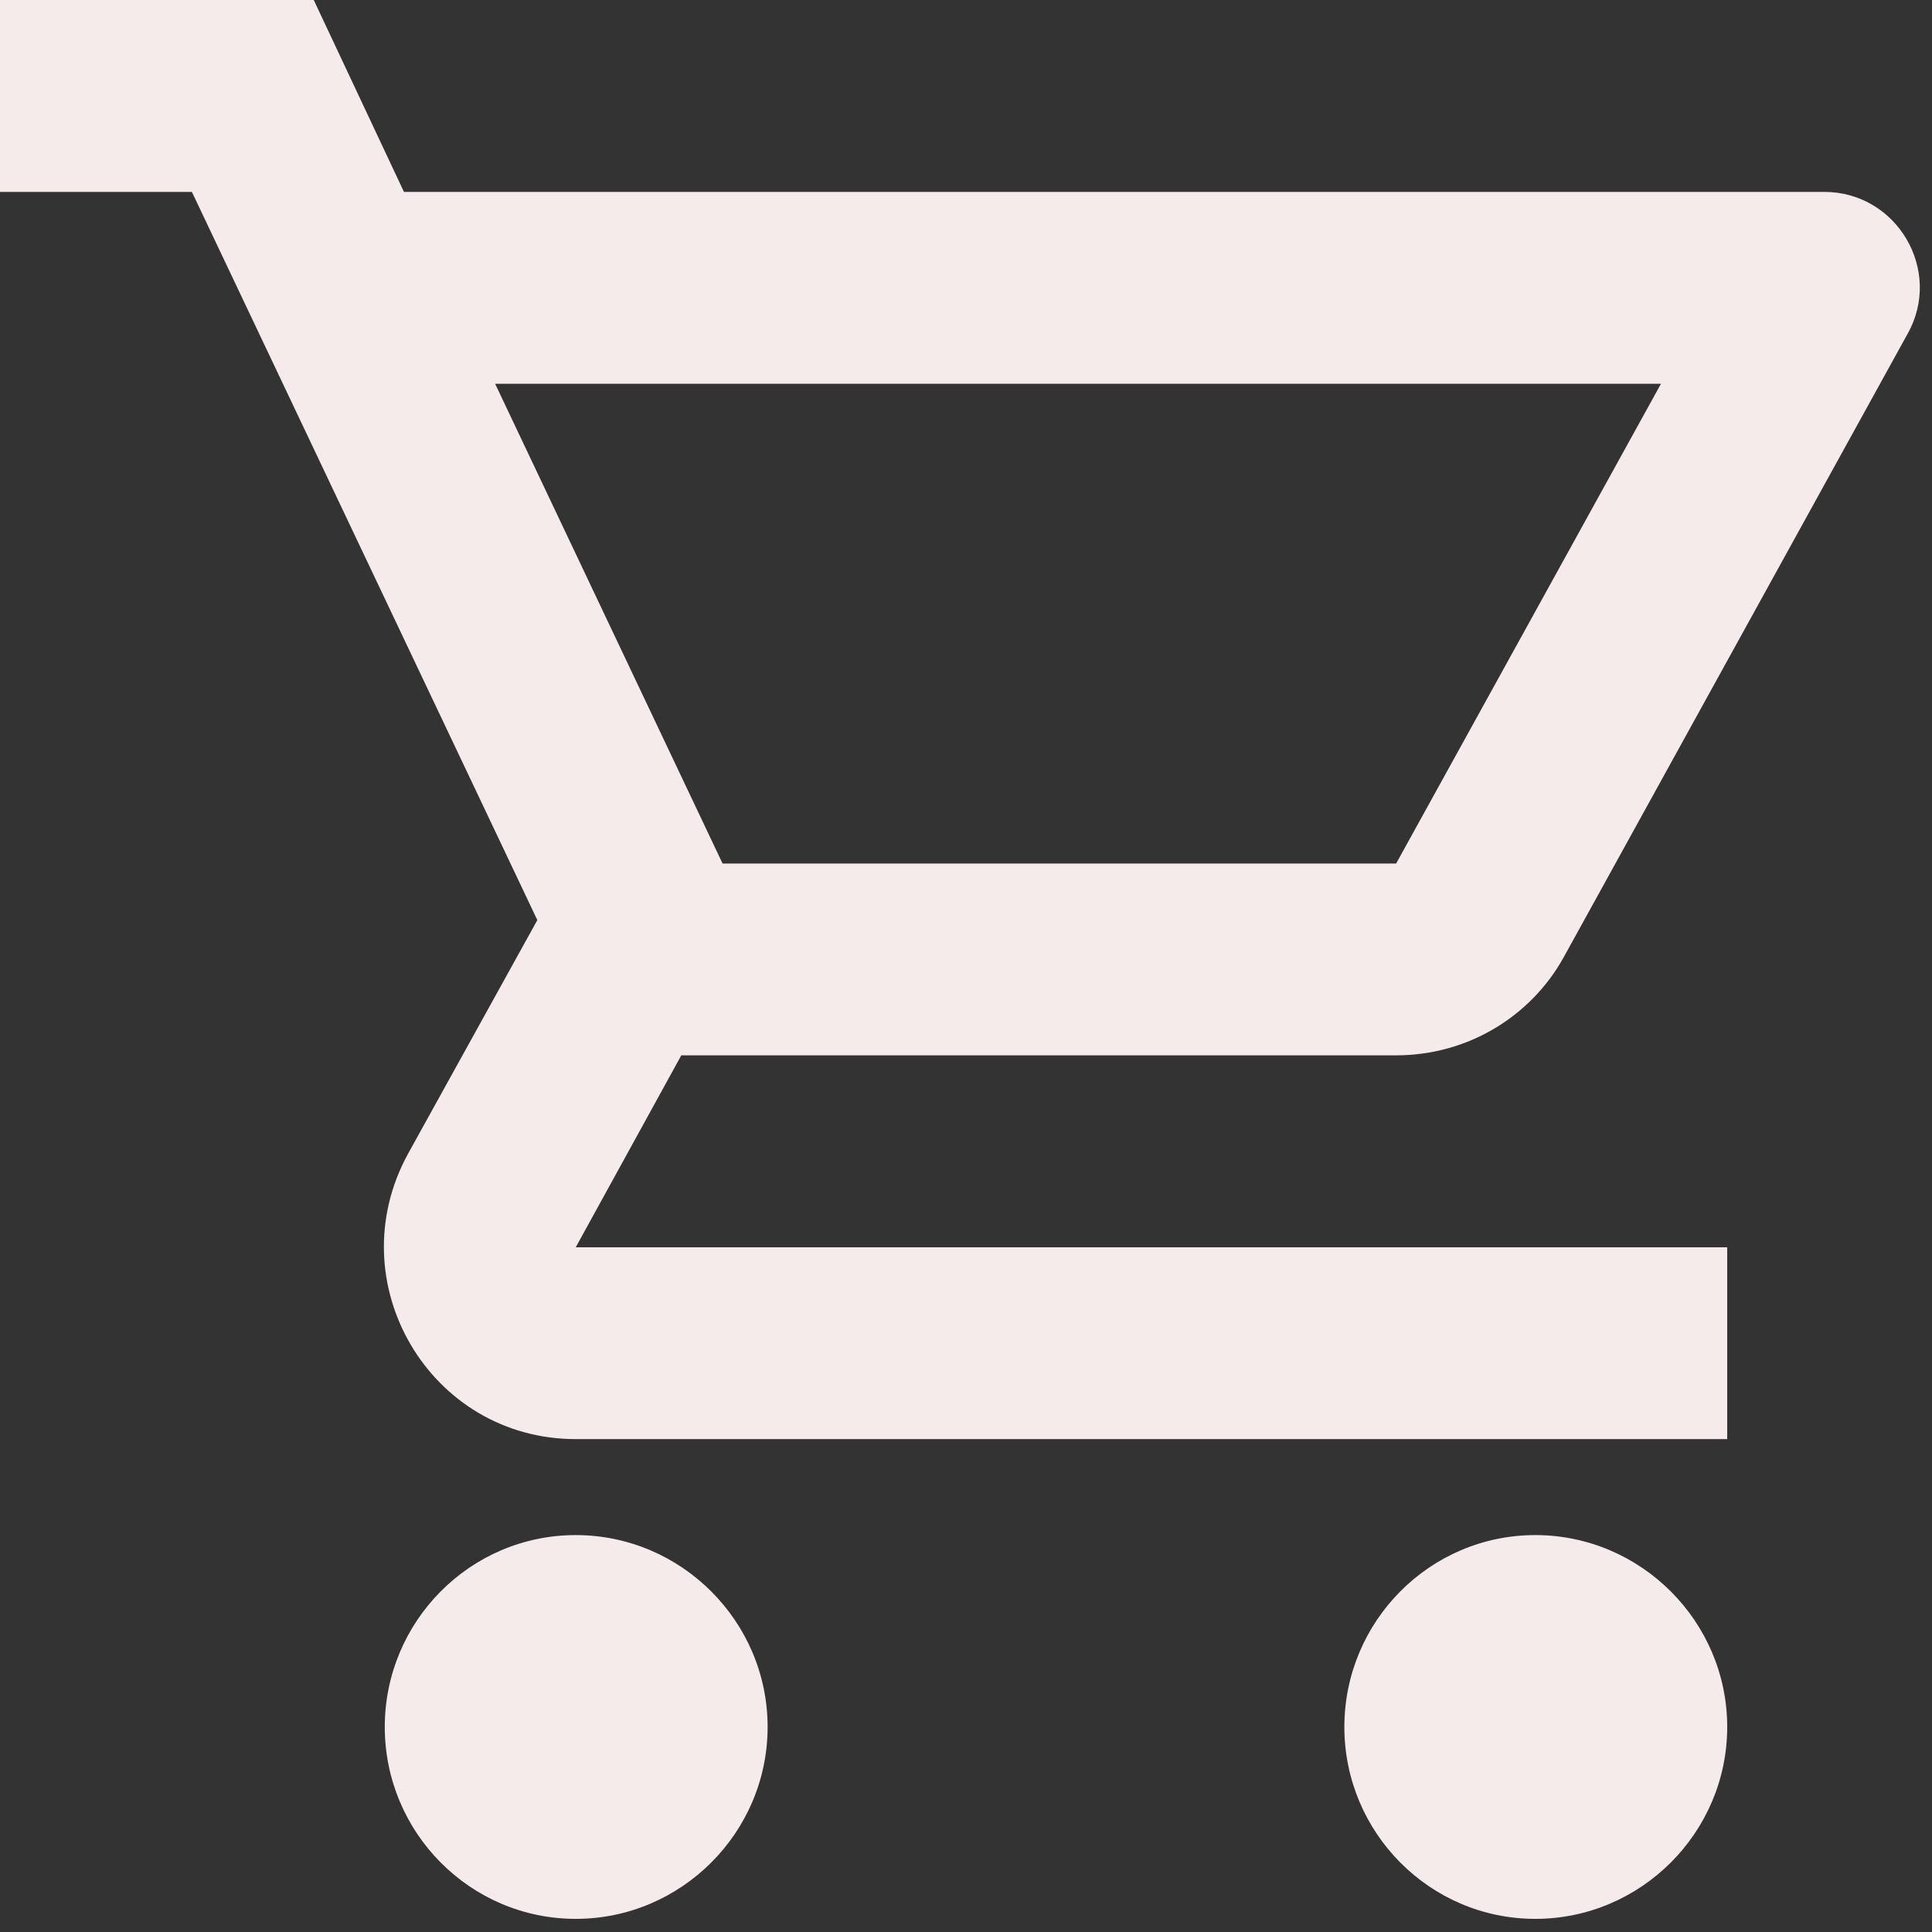 <svg width="25" height="25" viewBox="0 0 25 25" fill="none" xmlns="http://www.w3.org/2000/svg">
<rect x="0" y="0" width="25" height="25" fill="#333333" stroke="none"/>
<path d="M18.066 13.656C18.997 13.656 19.817 13.148 20.239 12.378L24.684 4.32C25.144 3.501 24.548 2.483 23.604 2.483H5.227L4.06 0H0V2.483H2.483L6.953 11.906L5.277 14.935C4.371 16.599 5.563 18.622 7.45 18.622H22.35V16.14H7.45L8.816 13.656H18.066ZM6.407 4.966H21.493L18.066 11.174H9.35L6.407 4.966ZM7.45 19.864C6.084 19.864 4.979 20.981 4.979 22.347C4.979 23.713 6.084 24.83 7.45 24.83C8.816 24.83 9.933 23.713 9.933 22.347C9.933 20.981 8.816 19.864 7.45 19.864ZM19.867 19.864C18.501 19.864 17.396 20.981 17.396 22.347C17.396 23.713 18.501 24.83 19.867 24.83C21.232 24.83 22.35 23.713 22.35 22.347C22.35 20.981 21.232 19.864 19.867 19.864Z" fill="#F6EBEB"/>
</svg>

